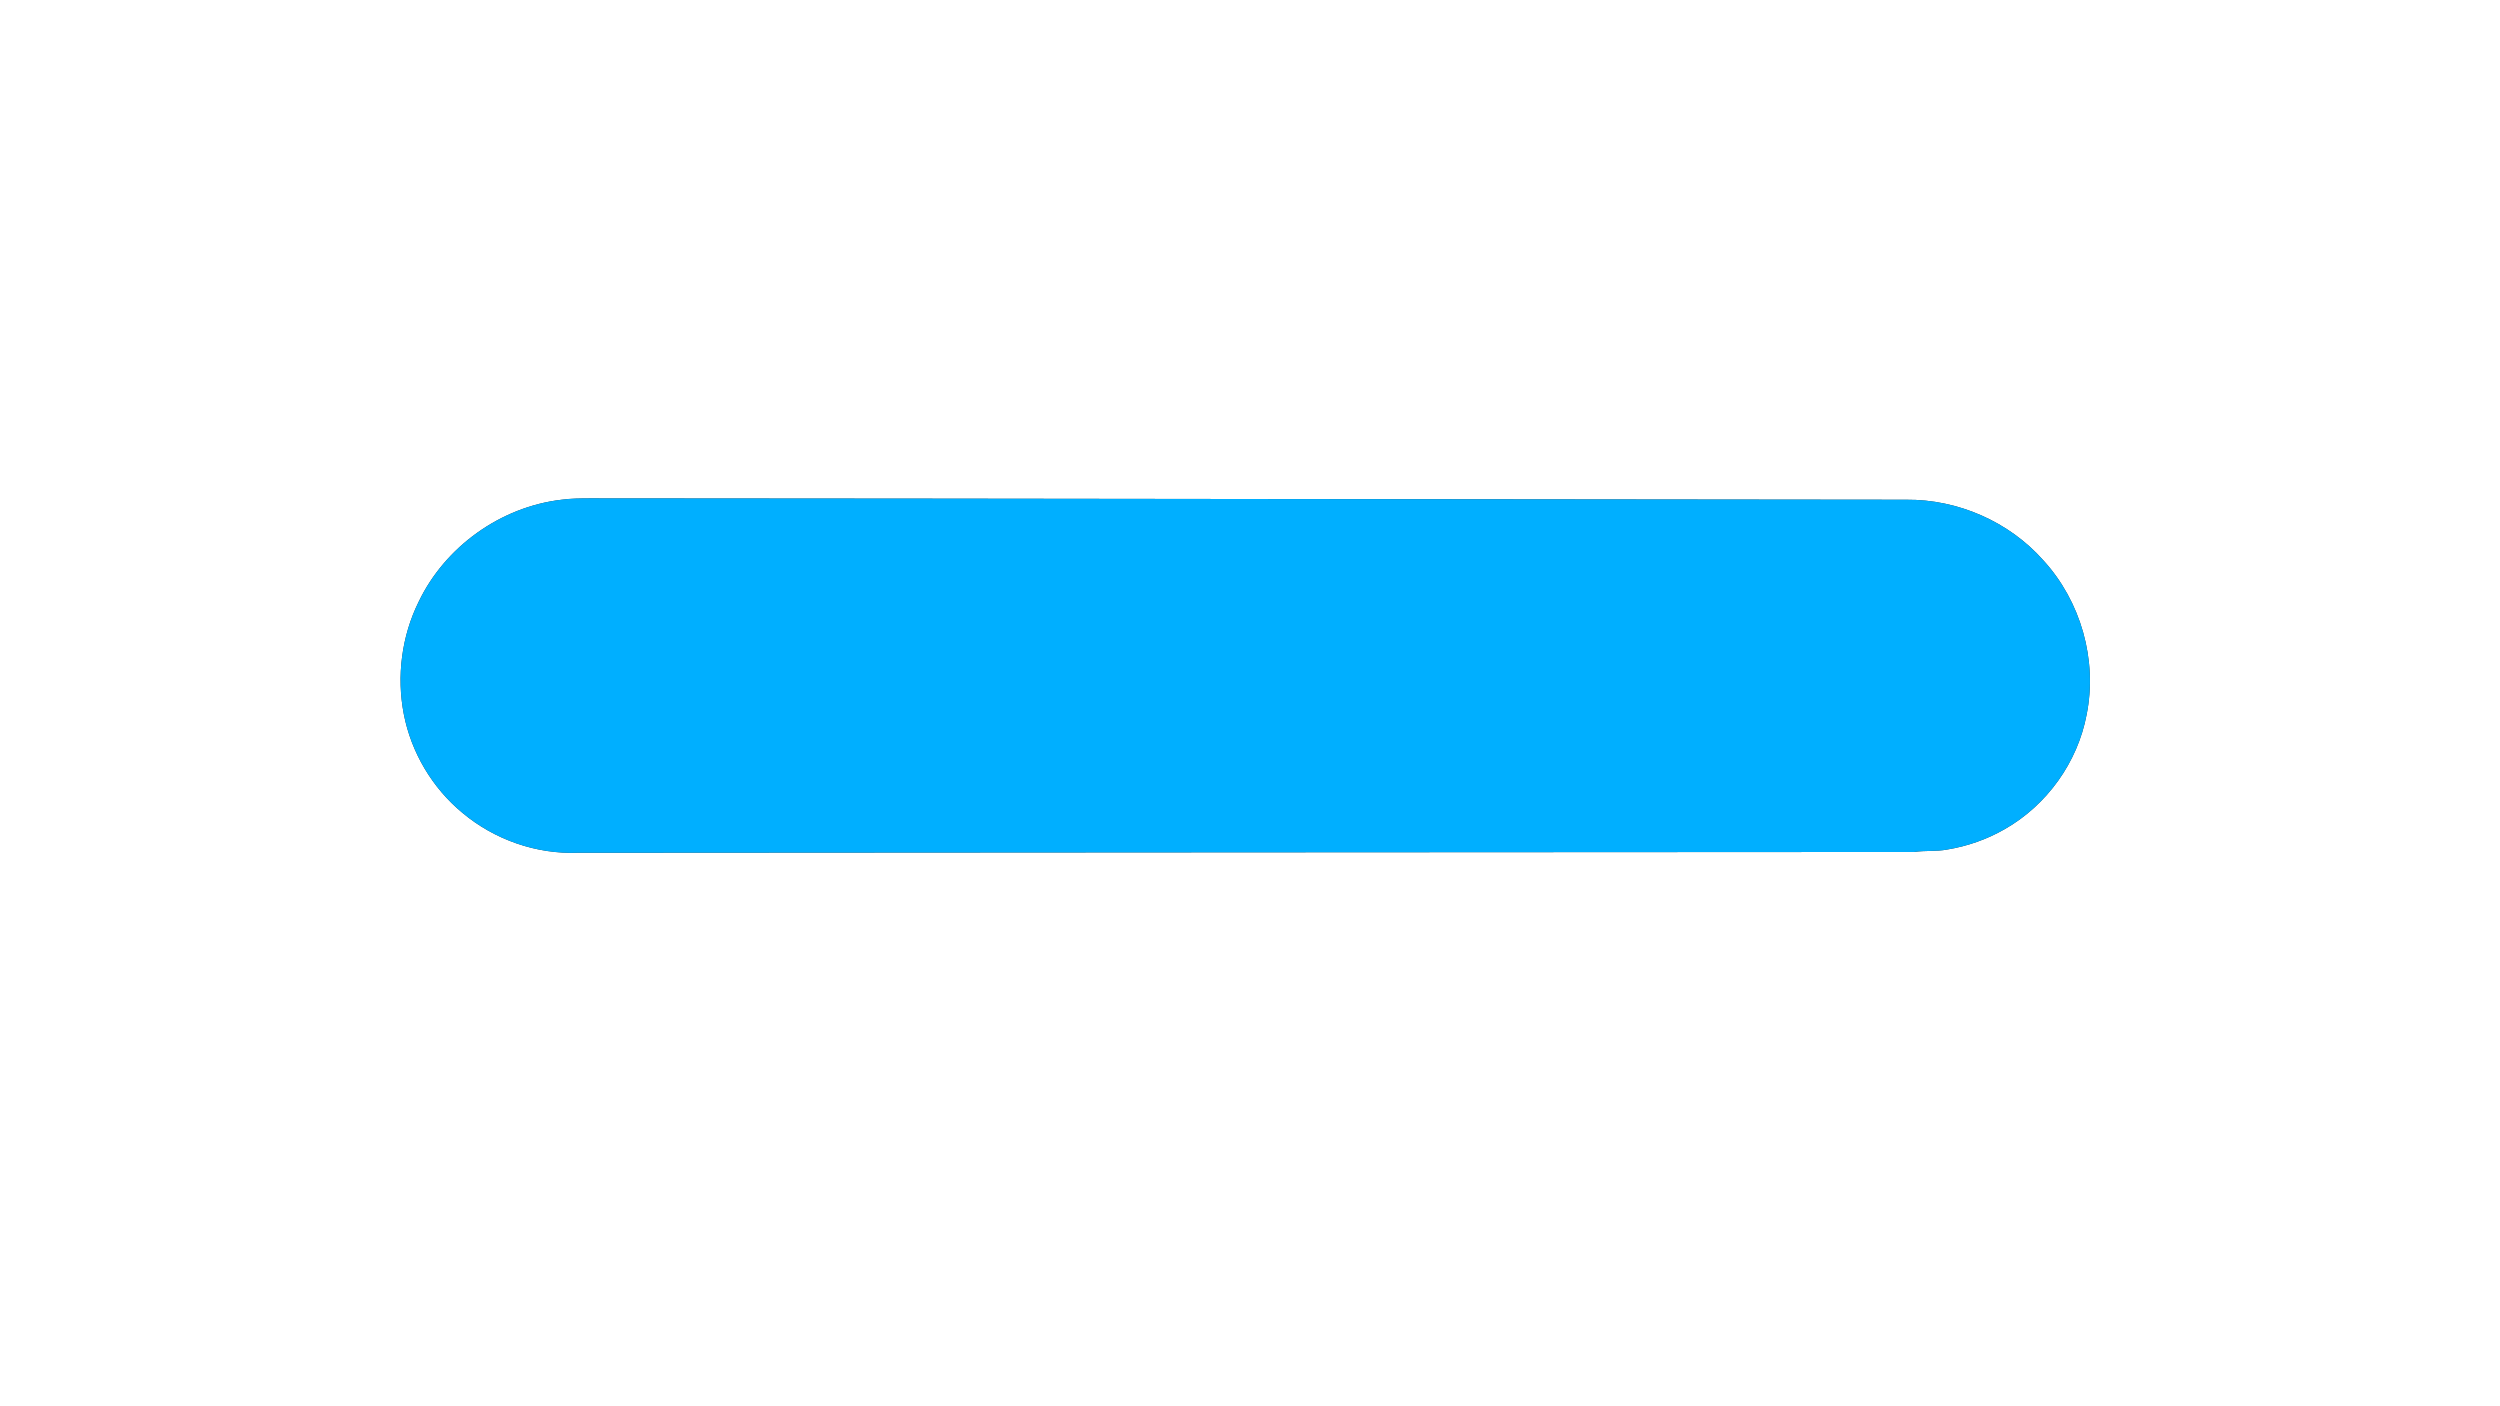 <?xml version="1.0" encoding="UTF-8" ?>
<!DOCTYPE svg PUBLIC "-//W3C//DTD SVG 1.1//EN" "http://www.w3.org/Graphics/SVG/1.1/DTD/svg11.dtd">
<svg width="1280px" height="720px" viewBox="0 0 1280 720" version="1.1" xmlns="http://www.w3.org/2000/svg">
<rect x="0" y="0" width="1280" height="720" fill="#333333" stroke="none"/>
<g id="#ffffffff">
<path fill="#ffffff" opacity="1.00" d=" M 0.00 0.00 L 1280.00 0.00 L 1280.00 720.00 L 0.00 720.00 L 0.00 0.00 M 287.52 255.86 C 256.38 259.50 227.85 279.88 214.33 308.16 C 205.62 325.80 203.01 346.28 206.73 365.57 C 210.52 385.23 221.33 403.45 236.77 416.19 C 253.14 429.91 274.59 437.43 295.95 436.61 C 523.99 436.52 752.04 436.26 980.08 436.21 C 985.67 435.36 991.36 436.04 996.93 434.97 C 1007.26 433.28 1017.31 429.77 1026.39 424.54 C 1047.99 412.29 1063.75 390.32 1068.35 365.91 C 1073.99 338.01 1065.39 307.82 1046.17 286.87 C 1028.64 267.07 1002.40 255.62 975.99 255.86 C 751.34 255.71 526.70 255.27 302.05 255.16 C 297.20 255.18 292.33 255.20 287.52 255.86 Z" />
</g>
<g id="#00afffff">
<path fill="#00afff" opacity="1.00" d=" M 287.52 255.86 C 292.33 255.20 297.20 255.18 302.05 255.16 C 526.70 255.27 751.34 255.71 975.99 255.86 C 1002.40 255.62 1028.64 267.07 1046.17 286.87 C 1065.39 307.82 1073.99 338.01 1068.35 365.91 C 1063.75 390.32 1047.99 412.29 1026.39 424.54 C 1017.31 429.77 1007.26 433.28 996.93 434.97 C 991.36 436.04 985.67 435.36 980.08 436.21 C 752.04 436.26 523.99 436.52 295.95 436.61 C 274.59 437.43 253.14 429.91 236.77 416.19 C 221.33 403.45 210.52 385.23 206.73 365.57 C 203.01 346.28 205.62 325.80 214.33 308.16 C 227.85 279.88 256.38 259.50 287.52 255.86 Z" />
</g>
</svg>
